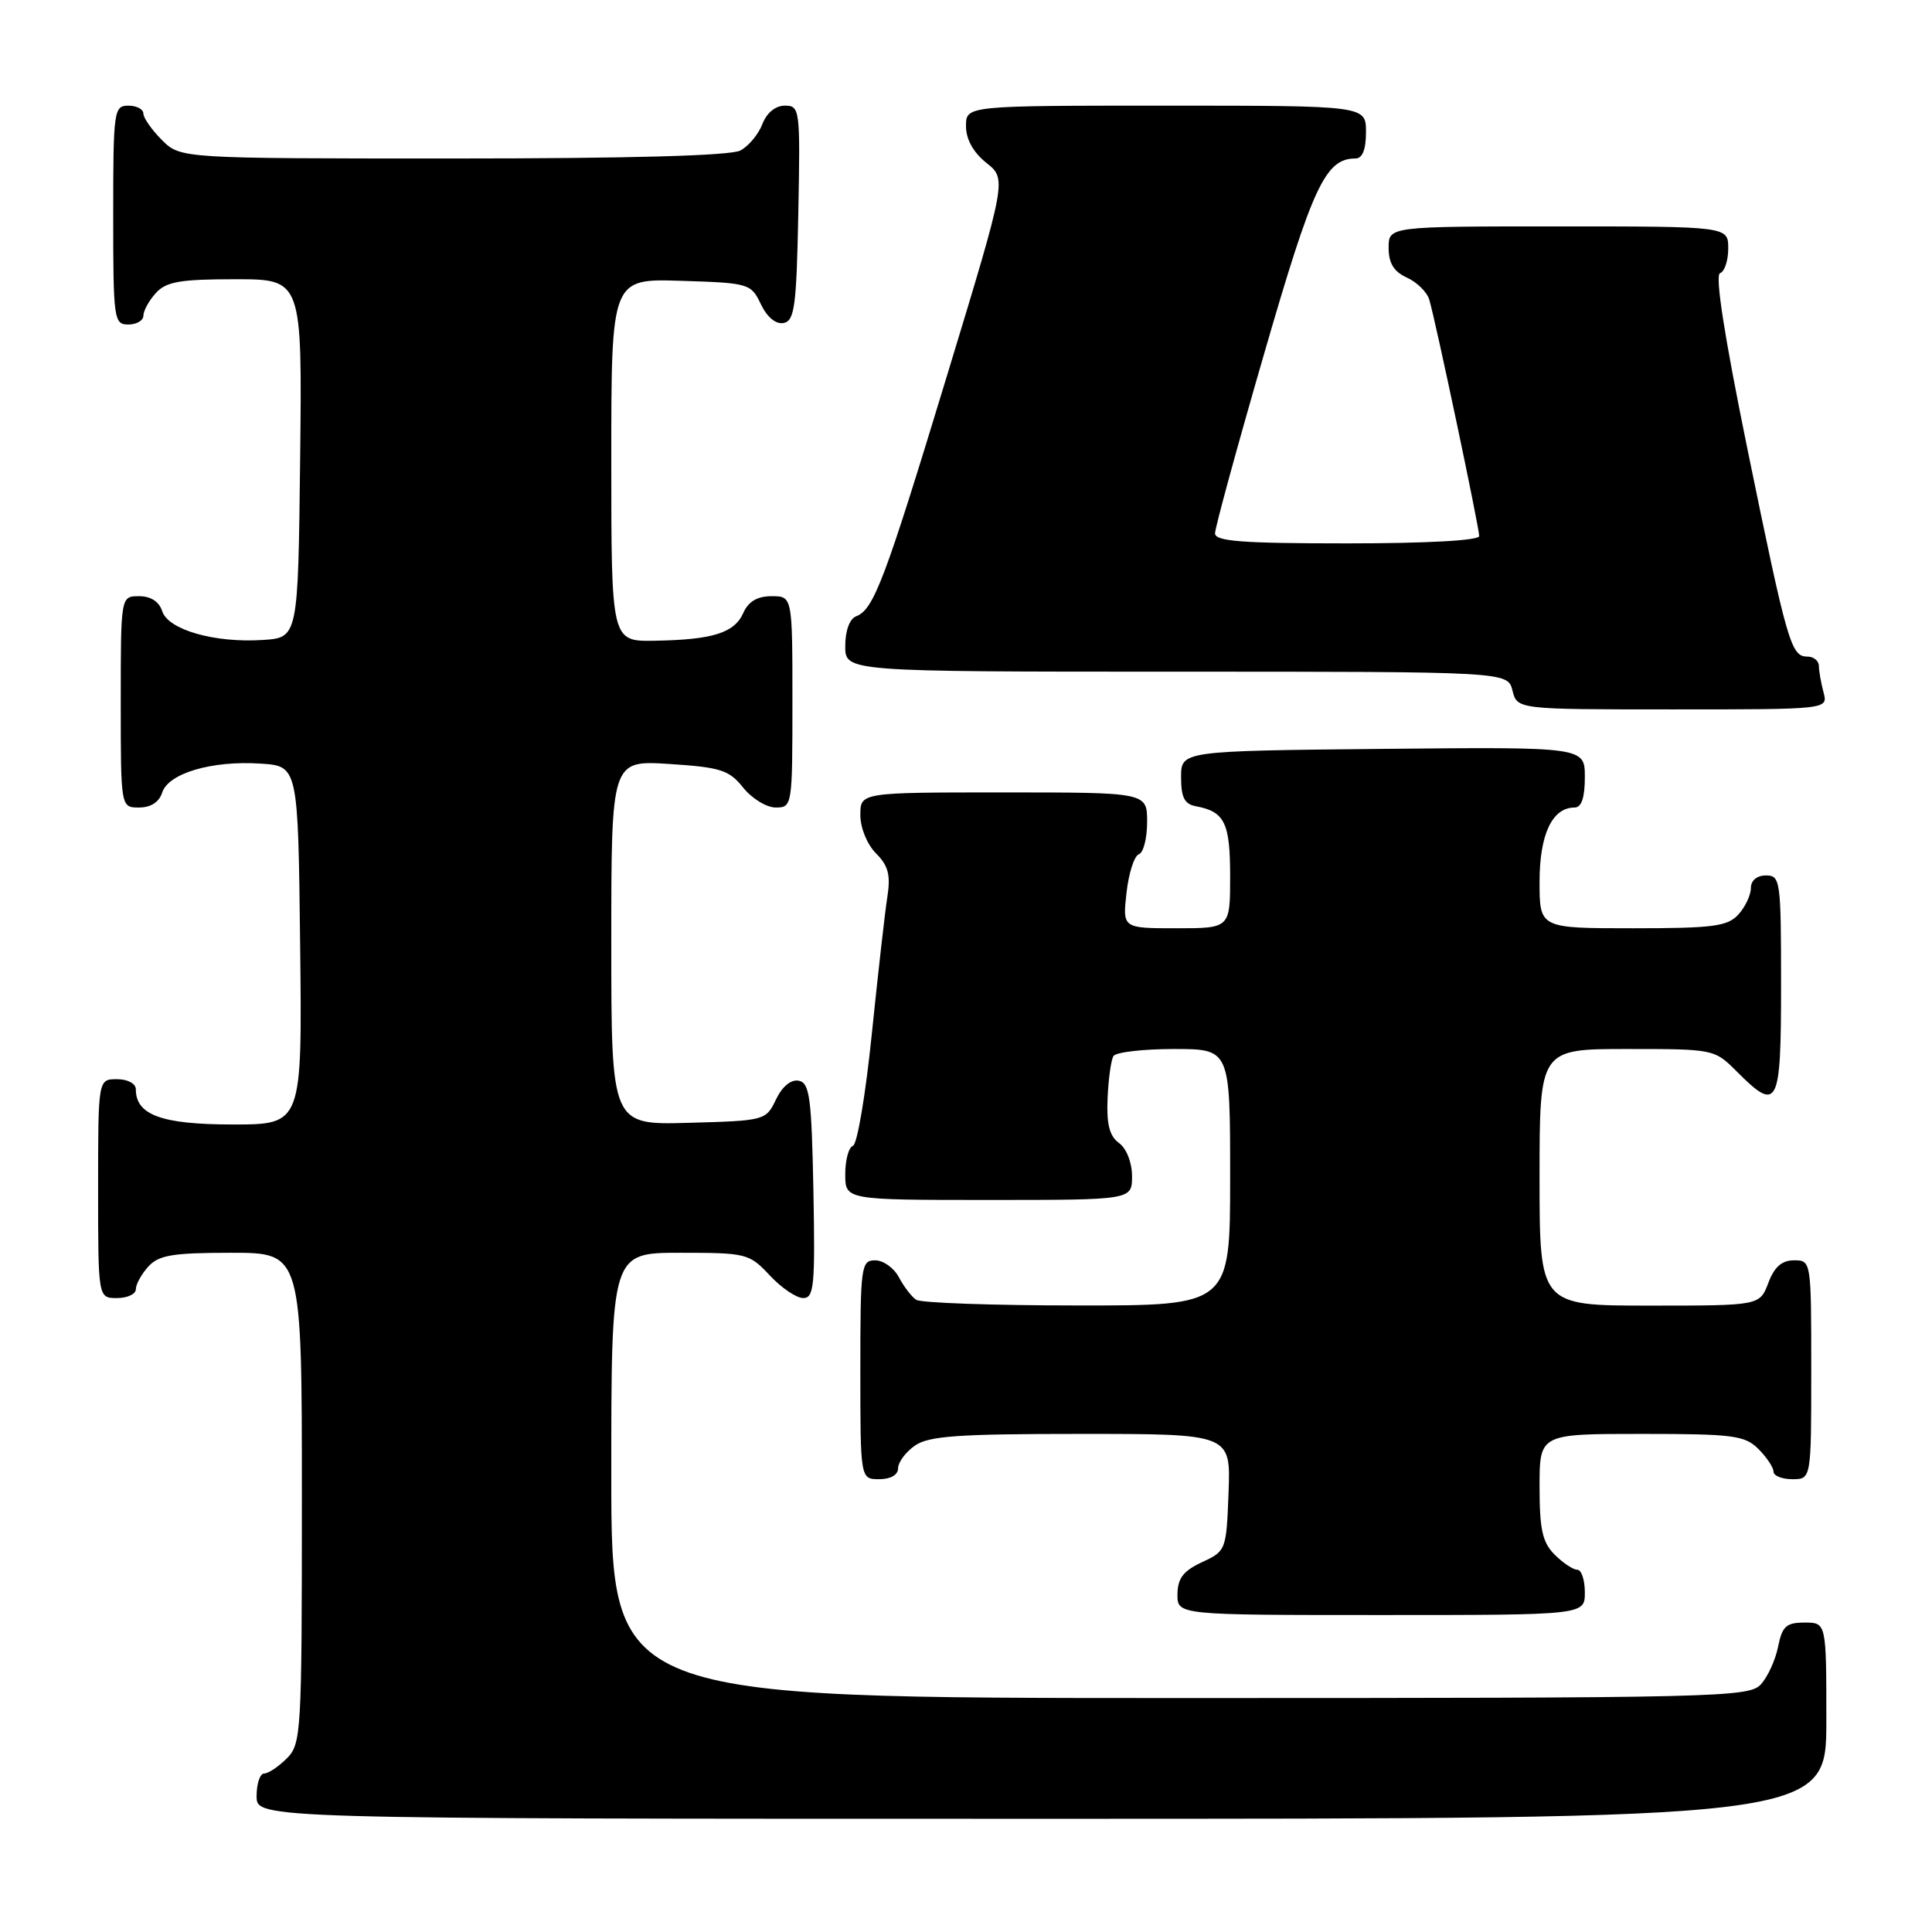 <?xml version="1.0" encoding="UTF-8" standalone="no"?>
<!DOCTYPE svg PUBLIC "-//W3C//DTD SVG 1.1//EN" "http://www.w3.org/Graphics/SVG/1.1/DTD/svg11.dtd" >
<svg xmlns="http://www.w3.org/2000/svg" xmlns:xlink="http://www.w3.org/1999/xlink" version="1.1" viewBox="0 0 256 256">
 <g >
 <path fill="currentColor"
d=" M 242.00 228.00 C 242.00 215.00 242.00 215.00 239.12 215.00 C 236.69 215.00 236.15 215.49 235.61 218.18 C 235.26 219.94 234.24 222.19 233.33 223.18 C 231.77 224.91 227.87 225.00 156.35 225.00 C 81.00 225.00 81.00 225.00 81.00 195.50 C 81.00 166.00 81.00 166.00 90.10 166.00 C 98.92 166.00 99.28 166.09 102.00 169.00 C 103.54 170.65 105.53 172.00 106.43 172.00 C 107.87 172.00 108.02 170.36 107.78 157.76 C 107.54 145.40 107.28 143.48 105.83 143.20 C 104.80 143.01 103.65 143.96 102.82 145.69 C 101.49 148.47 101.36 148.50 91.24 148.78 C 81.00 149.07 81.00 149.07 81.00 124.90 C 81.00 100.74 81.00 100.74 88.68 101.23 C 95.49 101.67 96.61 102.03 98.47 104.36 C 99.63 105.81 101.57 107.00 102.79 107.00 C 104.97 107.00 105.00 106.78 105.00 93.00 C 105.00 79.00 105.00 79.00 102.24 79.00 C 100.35 79.00 99.16 79.70 98.49 81.22 C 97.31 83.87 94.45 84.77 86.75 84.90 C 81.00 85.00 81.00 85.00 81.00 60.96 C 81.00 36.92 81.00 36.92 90.24 37.21 C 99.26 37.49 99.51 37.57 100.82 40.31 C 101.65 42.04 102.80 42.99 103.83 42.80 C 105.28 42.52 105.54 40.60 105.78 28.24 C 106.05 14.46 105.99 14.00 104.00 14.00 C 102.75 14.00 101.59 14.95 101.02 16.44 C 100.51 17.78 99.20 19.36 98.11 19.94 C 96.82 20.63 83.56 21.00 60.02 21.00 C 23.91 21.00 23.91 21.00 21.45 18.55 C 20.10 17.20 19.00 15.62 19.00 15.05 C 19.00 14.47 18.10 14.00 17.00 14.00 C 15.09 14.00 15.00 14.67 15.00 28.50 C 15.00 42.33 15.09 43.00 17.00 43.00 C 18.10 43.00 19.00 42.47 19.00 41.83 C 19.00 41.18 19.74 39.83 20.65 38.83 C 22.02 37.32 23.86 37.00 31.17 37.00 C 40.04 37.00 40.04 37.00 39.77 60.75 C 39.50 84.50 39.50 84.50 34.80 84.80 C 28.41 85.21 22.28 83.45 21.49 80.98 C 21.09 79.72 19.98 79.00 18.43 79.00 C 16.00 79.00 16.00 79.00 16.00 93.00 C 16.00 107.00 16.00 107.00 18.43 107.00 C 19.98 107.00 21.09 106.28 21.49 105.02 C 22.31 102.46 28.07 100.76 34.50 101.18 C 39.50 101.50 39.50 101.50 39.77 125.25 C 40.04 149.00 40.04 149.00 30.85 149.00 C 21.46 149.00 18.00 147.75 18.00 144.35 C 18.00 143.58 16.93 143.00 15.50 143.00 C 13.00 143.00 13.00 143.00 13.00 157.50 C 13.00 172.00 13.00 172.00 15.50 172.00 C 16.88 172.00 18.00 171.47 18.00 170.83 C 18.00 170.18 18.74 168.83 19.65 167.83 C 21.03 166.31 22.87 166.00 30.65 166.00 C 40.00 166.00 40.00 166.00 40.00 198.50 C 40.00 229.67 39.92 231.08 38.00 233.00 C 36.90 234.10 35.55 235.00 35.00 235.00 C 34.45 235.00 34.00 236.35 34.00 238.00 C 34.00 241.00 34.00 241.00 138.00 241.00 C 242.00 241.00 242.00 241.00 242.00 228.00 Z  M 210.00 211.00 C 210.00 209.35 209.55 208.00 209.00 208.00 C 208.45 208.00 207.10 207.10 206.00 206.00 C 204.38 204.38 204.00 202.67 204.00 197.00 C 204.00 190.00 204.00 190.00 217.50 190.00 C 229.67 190.00 231.20 190.20 233.00 192.00 C 234.10 193.10 235.00 194.45 235.00 195.00 C 235.00 195.55 236.12 196.00 237.50 196.00 C 240.00 196.00 240.00 196.00 240.00 181.50 C 240.00 167.07 239.99 167.00 237.72 167.00 C 236.10 167.00 235.11 167.87 234.31 170.00 C 233.17 173.00 233.17 173.00 218.59 173.00 C 204.00 173.00 204.00 173.00 204.00 156.00 C 204.00 139.00 204.00 139.00 215.58 139.00 C 227.11 139.00 227.17 139.01 230.15 142.00 C 235.60 147.45 236.00 146.66 236.00 130.50 C 236.00 116.67 235.91 116.00 234.00 116.00 C 232.80 116.00 232.00 116.67 232.00 117.67 C 232.00 118.59 231.26 120.17 230.35 121.17 C 228.91 122.75 227.03 123.00 216.35 123.00 C 204.00 123.00 204.00 123.00 204.00 116.83 C 204.00 110.55 205.68 107.00 208.65 107.00 C 209.56 107.00 210.00 105.68 210.00 102.98 C 210.00 98.97 210.00 98.97 183.25 99.23 C 156.50 99.50 156.50 99.50 156.50 102.99 C 156.50 105.68 156.95 106.56 158.50 106.84 C 162.28 107.55 163.00 109.03 163.00 116.12 C 163.00 123.00 163.00 123.00 155.87 123.00 C 148.74 123.00 148.74 123.00 149.27 118.28 C 149.56 115.69 150.30 113.40 150.90 113.20 C 151.51 113.00 152.00 111.07 152.00 108.92 C 152.00 105.00 152.00 105.00 133.00 105.00 C 114.00 105.00 114.00 105.00 114.00 108.00 C 114.00 109.70 114.90 111.90 116.08 113.08 C 117.70 114.70 118.03 115.94 117.58 118.83 C 117.26 120.85 116.34 129.02 115.52 136.99 C 114.71 144.96 113.59 151.64 113.02 151.83 C 112.46 152.01 112.00 153.70 112.00 155.58 C 112.00 159.00 112.00 159.00 131.00 159.00 C 150.00 159.00 150.00 159.00 150.00 155.86 C 150.00 154.04 149.27 152.19 148.28 151.46 C 147.01 150.54 146.61 148.96 146.76 145.54 C 146.87 142.97 147.22 140.45 147.54 139.93 C 147.86 139.42 151.47 139.00 155.56 139.00 C 163.00 139.00 163.00 139.00 163.00 156.00 C 163.00 173.00 163.00 173.00 142.75 172.98 C 131.61 172.98 122.00 172.64 121.40 172.23 C 120.79 171.83 119.77 170.49 119.11 169.25 C 118.46 168.01 117.05 167.00 115.96 167.00 C 114.10 167.00 114.00 167.75 114.00 181.50 C 114.00 196.00 114.00 196.00 116.50 196.00 C 118.01 196.00 119.00 195.43 119.00 194.56 C 119.00 193.76 120.00 192.41 121.22 191.56 C 123.05 190.27 126.94 190.00 143.26 190.00 C 163.08 190.00 163.08 190.00 162.79 197.75 C 162.50 205.40 162.46 205.52 159.27 207.00 C 156.79 208.15 156.04 209.14 156.02 211.25 C 156.00 214.00 156.00 214.00 183.00 214.00 C 210.00 214.00 210.00 214.00 210.00 211.00 Z  M 241.63 91.75 C 241.30 90.51 241.02 88.94 241.01 88.25 C 241.01 87.56 240.31 87.00 239.48 87.00 C 237.32 87.00 236.83 85.27 231.55 59.53 C 228.48 44.51 227.22 36.43 227.92 36.19 C 228.52 35.99 229.00 34.52 229.00 32.92 C 229.00 30.00 229.00 30.00 206.50 30.00 C 184.00 30.00 184.00 30.00 184.00 32.84 C 184.00 34.87 184.69 35.99 186.41 36.78 C 187.74 37.38 189.08 38.69 189.38 39.69 C 190.17 42.24 196.00 69.87 196.00 71.03 C 196.00 71.62 189.08 72.00 178.50 72.00 C 164.57 72.00 161.00 71.73 161.00 70.67 C 161.00 69.93 163.92 59.24 167.49 46.92 C 173.95 24.59 175.63 21.00 179.61 21.00 C 180.53 21.00 181.00 19.82 181.00 17.50 C 181.00 14.00 181.00 14.00 154.50 14.00 C 128.00 14.00 128.00 14.00 128.00 16.71 C 128.00 18.46 128.96 20.19 130.70 21.58 C 133.40 23.73 133.40 23.73 125.53 49.62 C 117.23 76.92 115.78 80.76 113.45 81.66 C 112.58 81.99 112.00 83.57 112.00 85.61 C 112.00 89.00 112.00 89.00 155.89 89.00 C 199.78 89.00 199.78 89.00 200.41 91.50 C 201.04 94.00 201.04 94.00 221.64 94.00 C 242.23 94.00 242.23 94.00 241.63 91.75 Z "/>
</g>
</svg>
